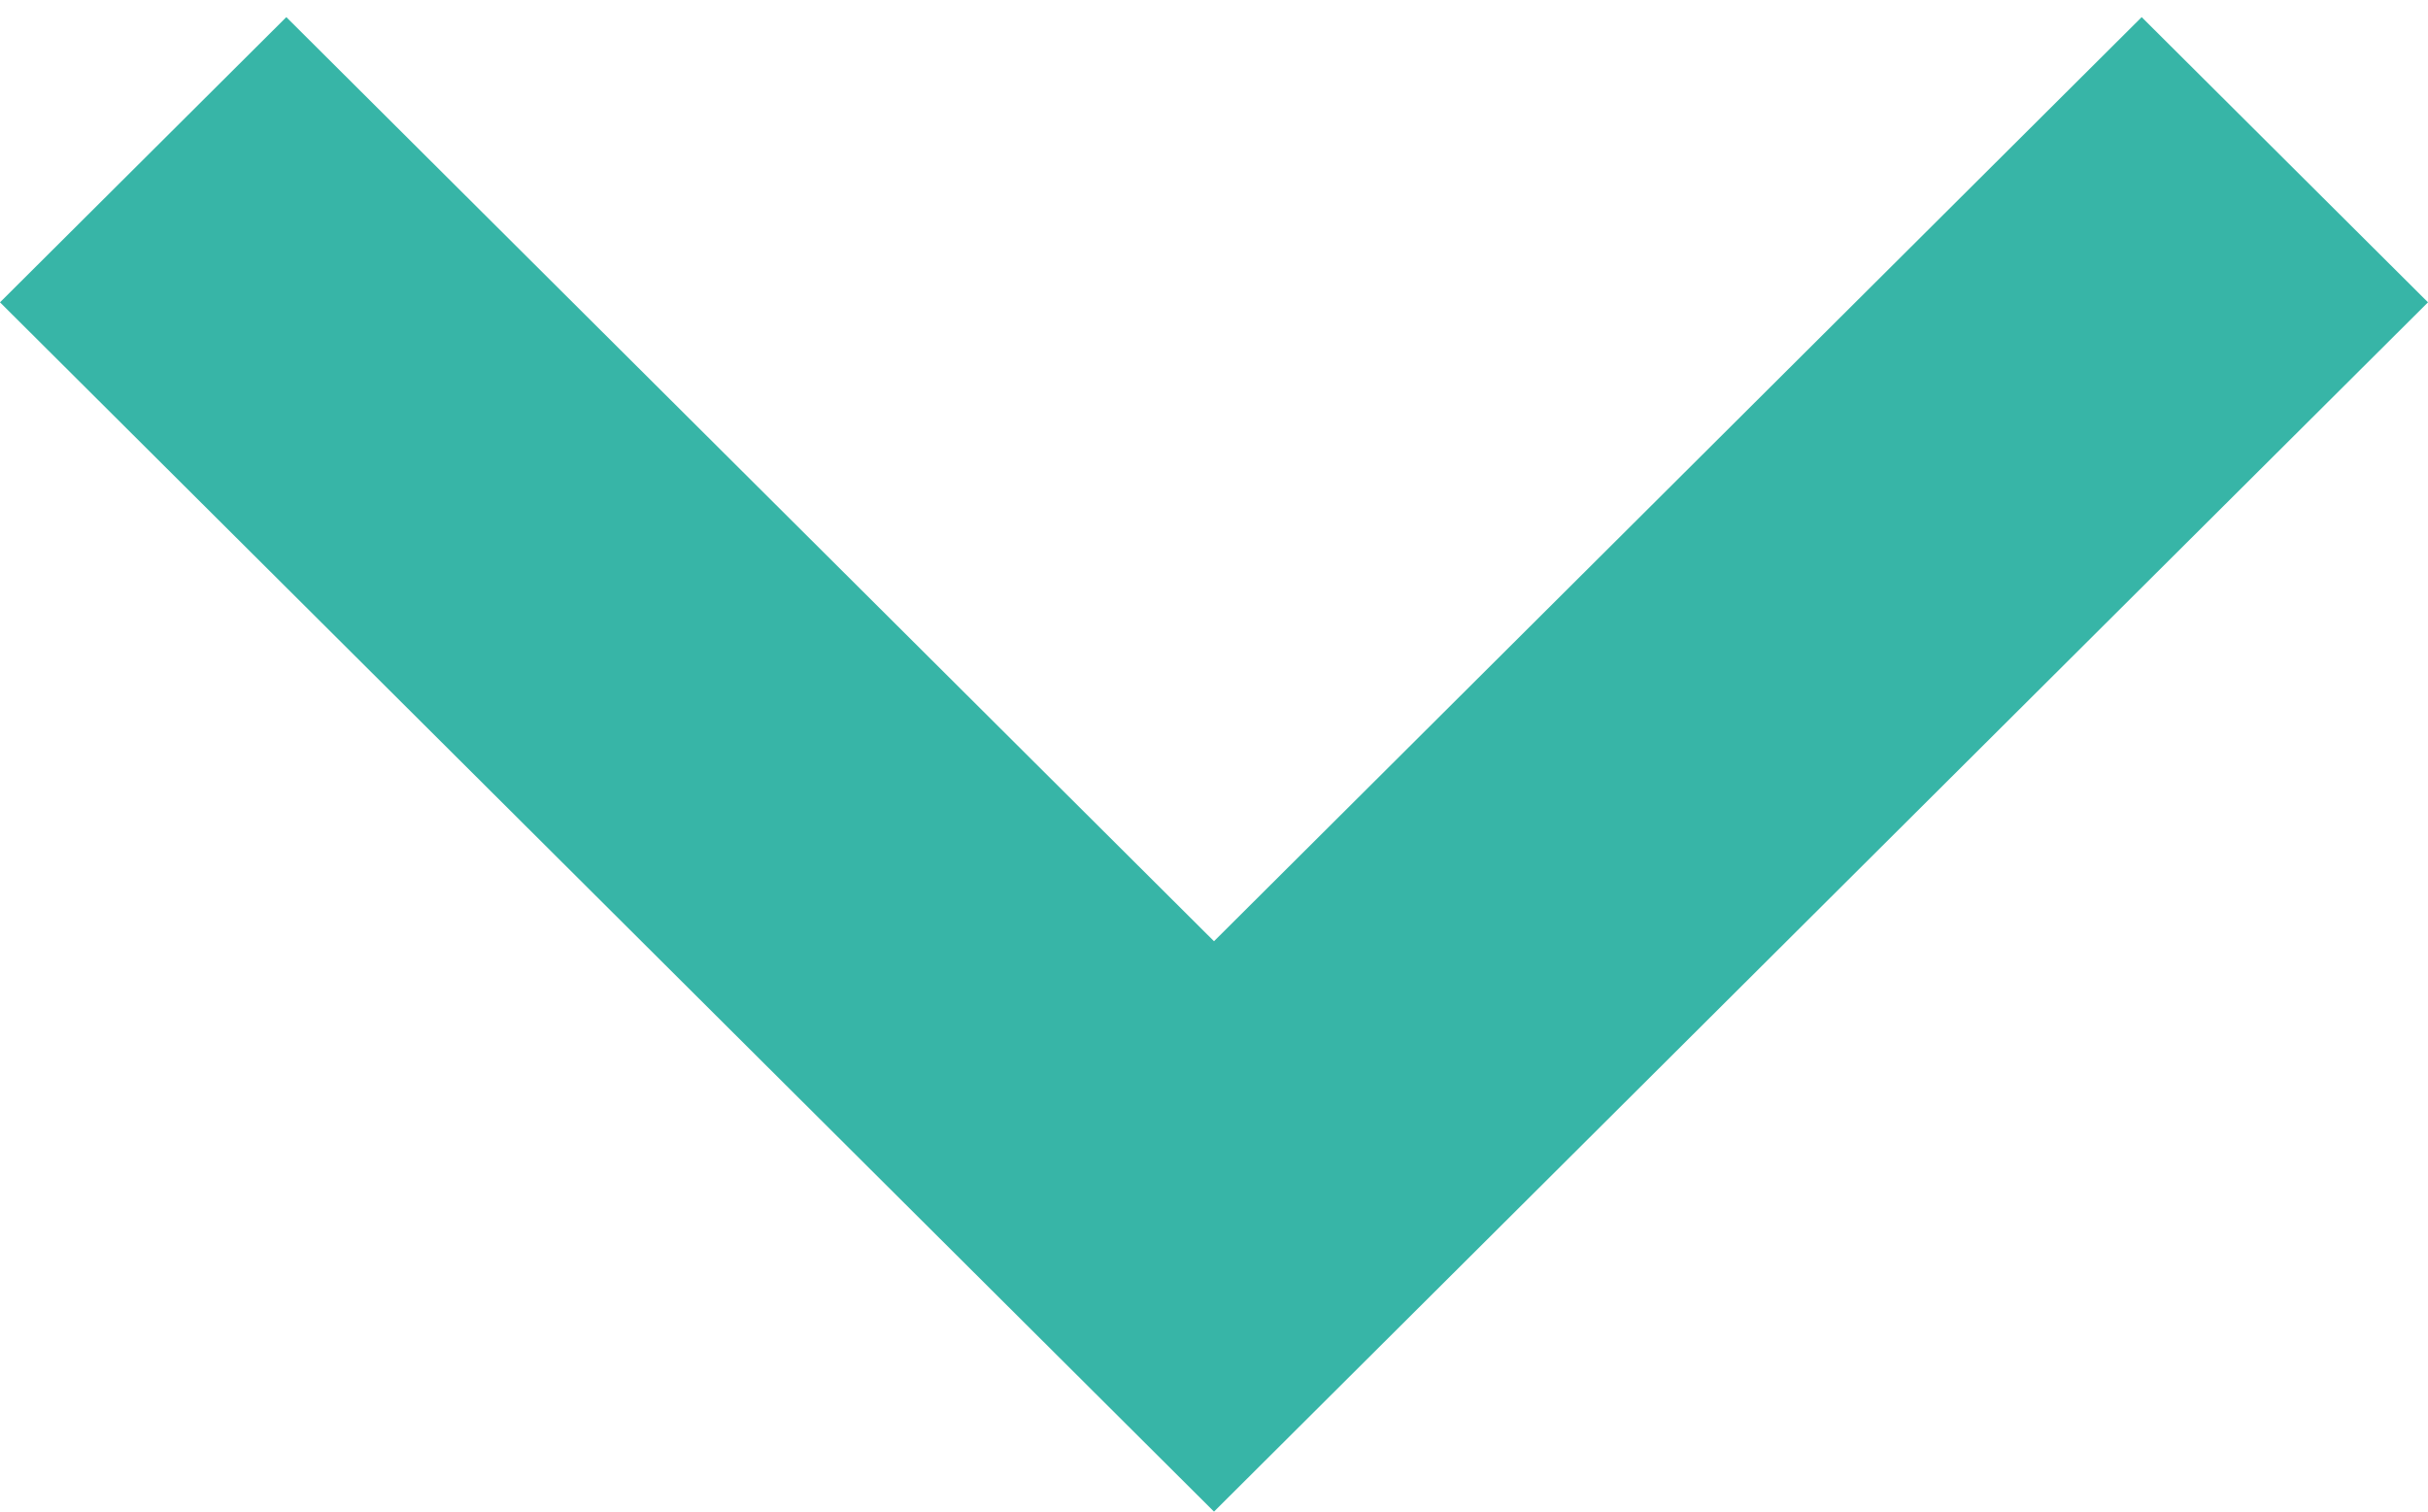 ﻿<?xml version="1.0" encoding="utf-8"?>
<svg version="1.1" xmlns:xlink="http://www.w3.org/1999/xlink" width="53px" height="33px" xmlns="http://www.w3.org/2000/svg">
  <g transform="matrix(1 0 0 1 -538 0 )">
    <path d="M 53 6.6  L 46.75 0.374  L 26.5 20.548  L 6.25 0.374  L 0 6.6  L 26.5 33  L 53 6.6  Z " fill-rule="nonzero" fill="#37b5a7" stroke="none" transform="matrix(1 0 0 1 538 0 )" />
  </g>
</svg>